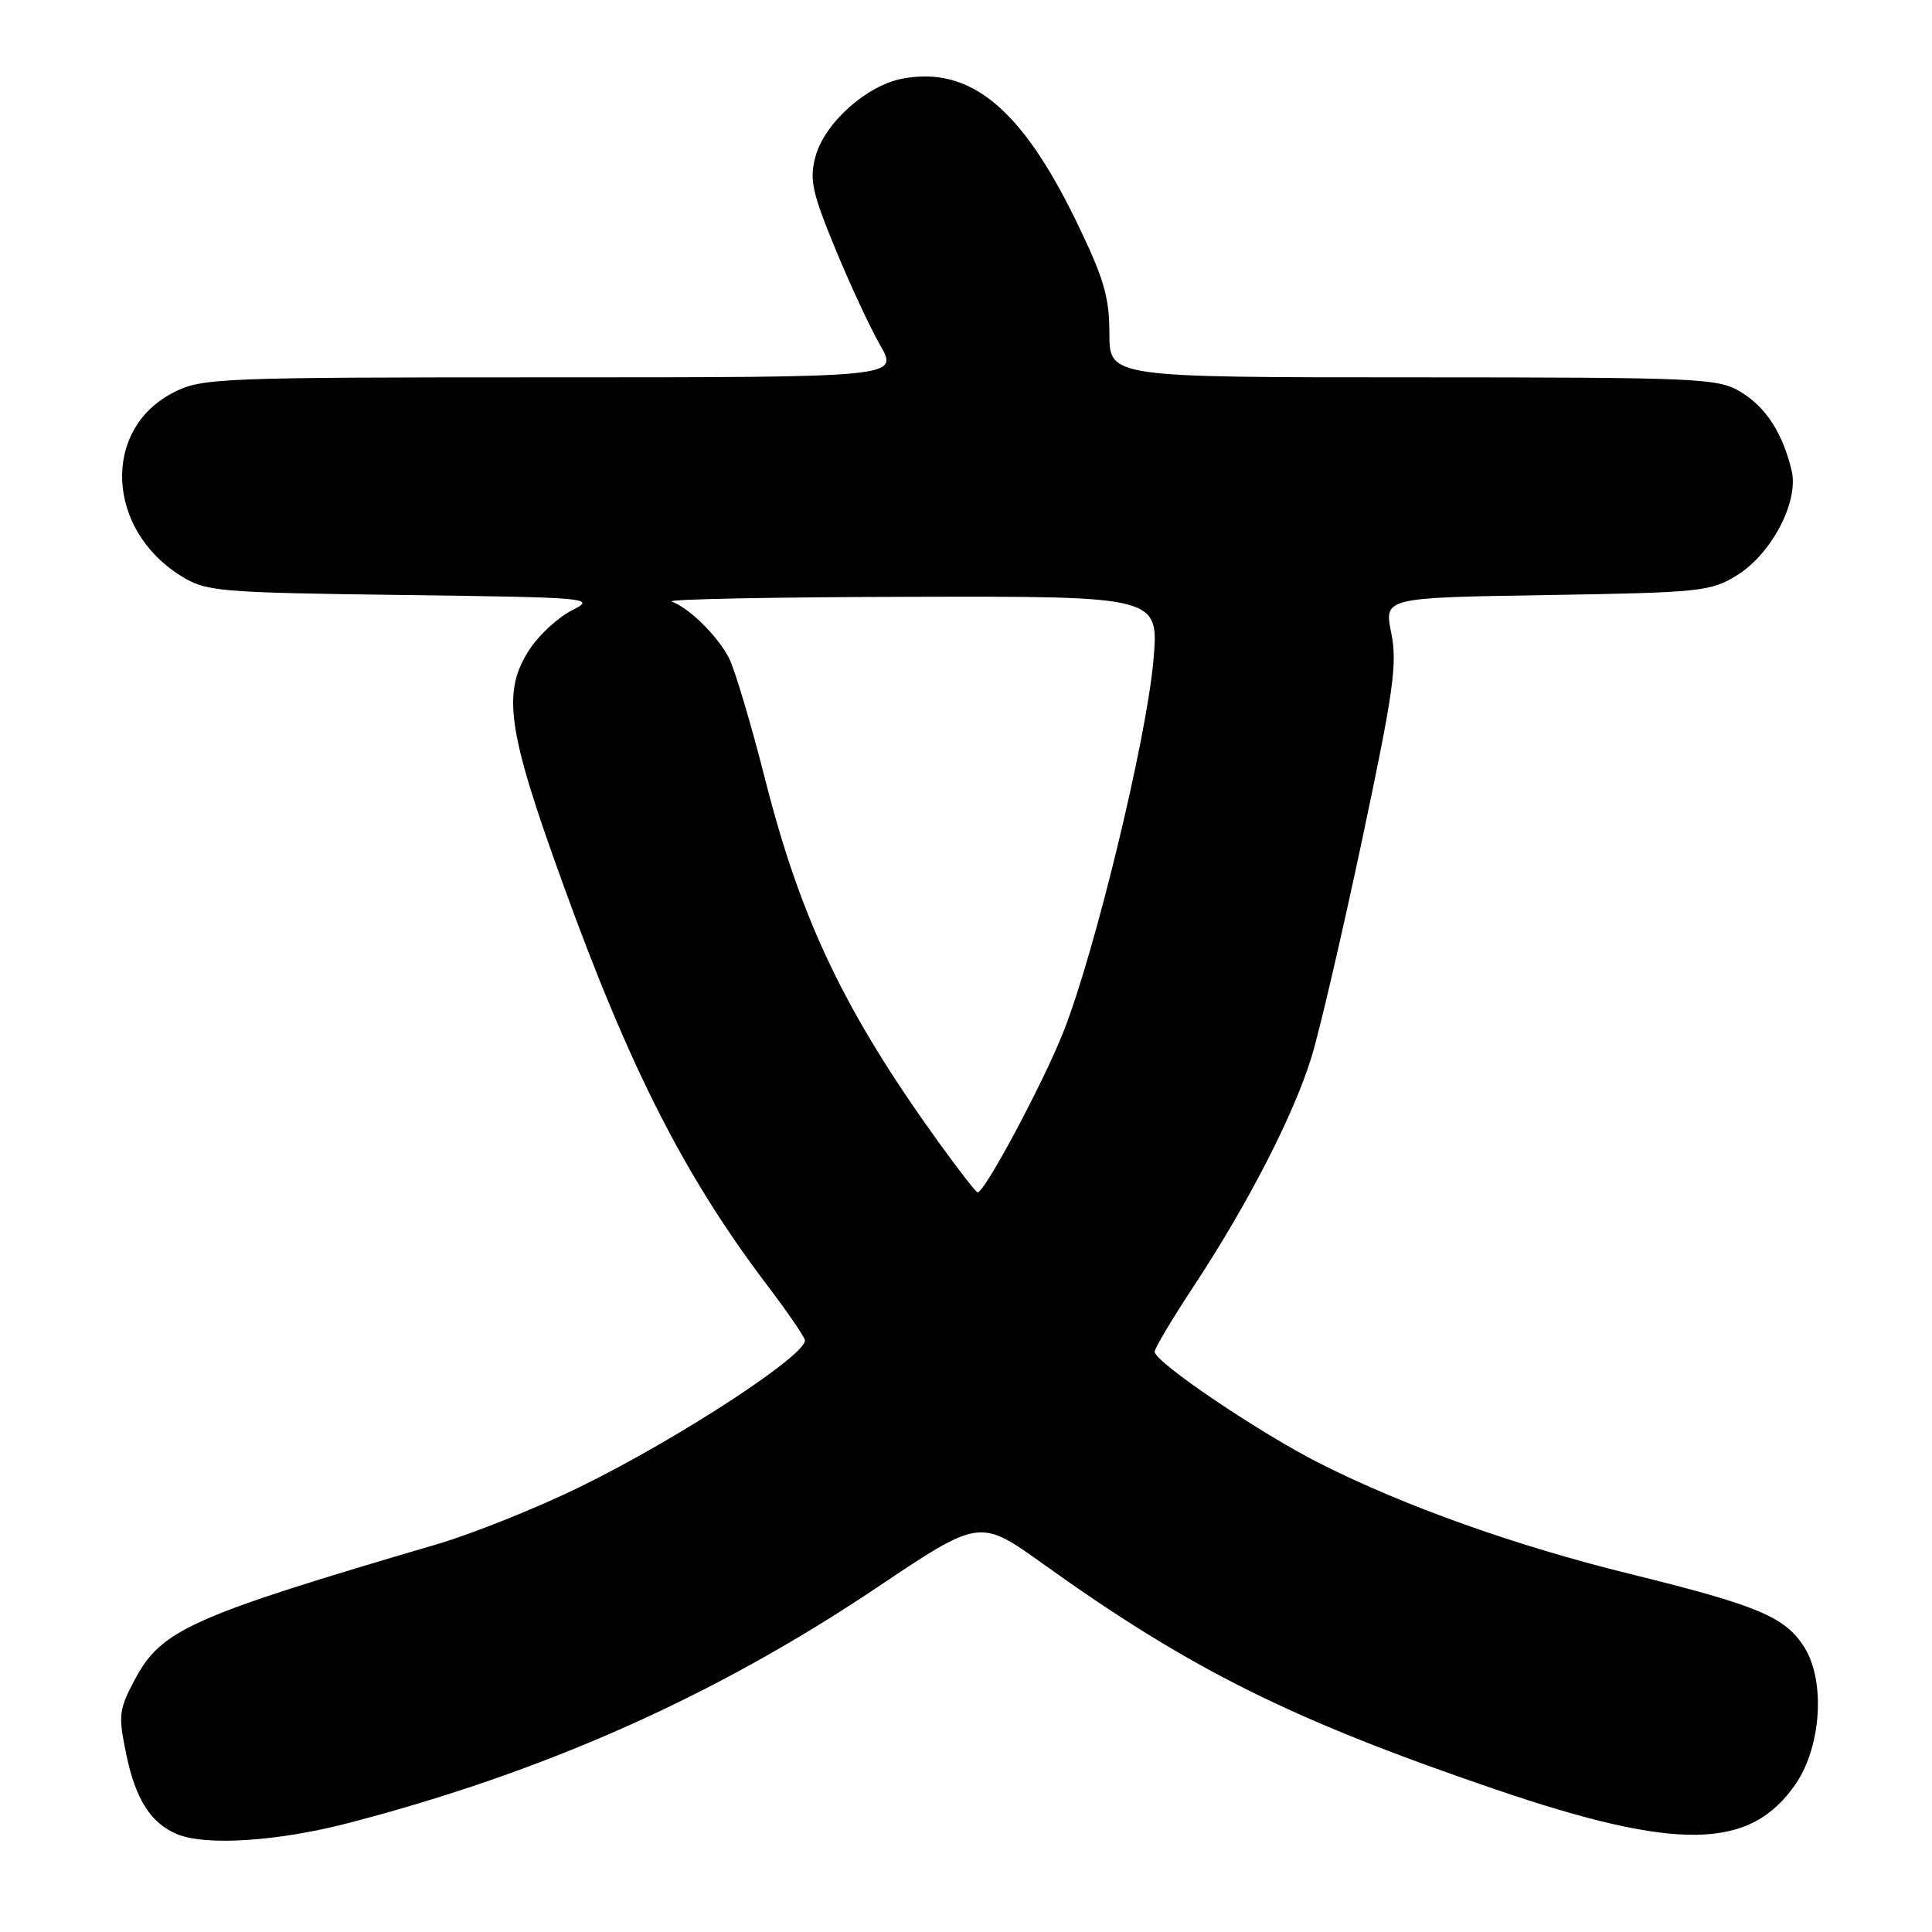 <?xml version="1.0" encoding="UTF-8" standalone="no"?>
<!DOCTYPE svg PUBLIC "-//W3C//DTD SVG 1.1//EN" "http://www.w3.org/Graphics/SVG/1.1/DTD/svg11.dtd" >
<svg xmlns="http://www.w3.org/2000/svg" xmlns:xlink="http://www.w3.org/1999/xlink" version="1.1" viewBox="0 0 256 256">
 <g >
 <path fill="currentColor"
d=" M 46.14 241.57 C 72.19 234.79 94.68 224.78 116.16 210.38 C 129.82 201.22 129.82 201.22 138.16 207.19 C 157.71 221.19 171.02 227.83 198.00 237.05 C 222.25 245.33 231.93 245.17 237.94 236.38 C 241.34 231.41 241.89 222.74 239.09 218.28 C 236.56 214.25 232.96 212.74 216.00 208.56 C 200.88 204.84 186.20 199.61 175.00 193.97 C 166.95 189.91 153.00 180.49 153.00 179.11 C 153.00 178.65 155.32 174.76 158.16 170.45 C 165.40 159.47 171.48 147.62 173.80 140.00 C 174.89 136.43 177.92 123.39 180.54 111.03 C 184.65 91.64 185.17 87.92 184.35 83.88 C 183.39 79.19 183.39 79.19 204.94 78.85 C 225.35 78.52 226.70 78.38 230.18 76.21 C 234.78 73.35 238.38 66.43 237.40 62.35 C 236.21 57.40 234.01 53.97 230.70 51.96 C 227.67 50.11 225.41 50.01 187.25 50.00 C 147.00 50.00 147.00 50.00 147.00 44.18 C 147.00 39.33 146.26 36.84 142.58 29.26 C 135.29 14.29 128.52 8.74 119.58 10.42 C 114.84 11.31 109.30 16.26 108.07 20.69 C 107.23 23.74 107.58 25.40 110.64 32.86 C 112.59 37.61 115.29 43.41 116.63 45.75 C 119.08 50.00 119.08 50.00 73.00 50.00 C 28.82 50.00 26.76 50.08 22.98 52.01 C 13.50 56.85 14.03 70.12 23.96 76.30 C 27.33 78.39 28.76 78.52 53.33 78.84 C 78.18 79.16 79.03 79.24 75.85 80.84 C 74.03 81.75 71.52 84.03 70.27 85.90 C 66.45 91.62 67.14 96.57 74.63 117.22 C 83.48 141.66 90.74 155.90 101.70 170.36 C 104.15 173.58 106.37 176.80 106.64 177.51 C 107.31 179.26 90.04 190.57 76.84 197.03 C 71.15 199.81 62.67 203.21 58.00 204.59 C 25.26 214.21 21.37 215.95 17.86 222.56 C 15.73 226.57 15.65 227.30 16.76 232.59 C 17.99 238.48 20.03 241.63 23.50 243.05 C 27.31 244.61 36.82 243.99 46.14 241.57 Z  M 124.30 151.25 C 111.94 134.09 106.13 121.93 101.41 103.37 C 99.53 95.94 97.35 88.66 96.59 87.18 C 95.04 84.22 91.33 80.56 89.00 79.71 C 88.17 79.40 102.37 79.12 120.54 79.08 C 153.58 79.00 153.58 79.00 152.83 87.54 C 151.92 97.94 145.03 126.36 140.89 136.77 C 138.18 143.60 130.48 158.00 129.54 158.00 C 129.33 158.00 126.97 154.96 124.30 151.25 Z "/>
</g>
</svg>